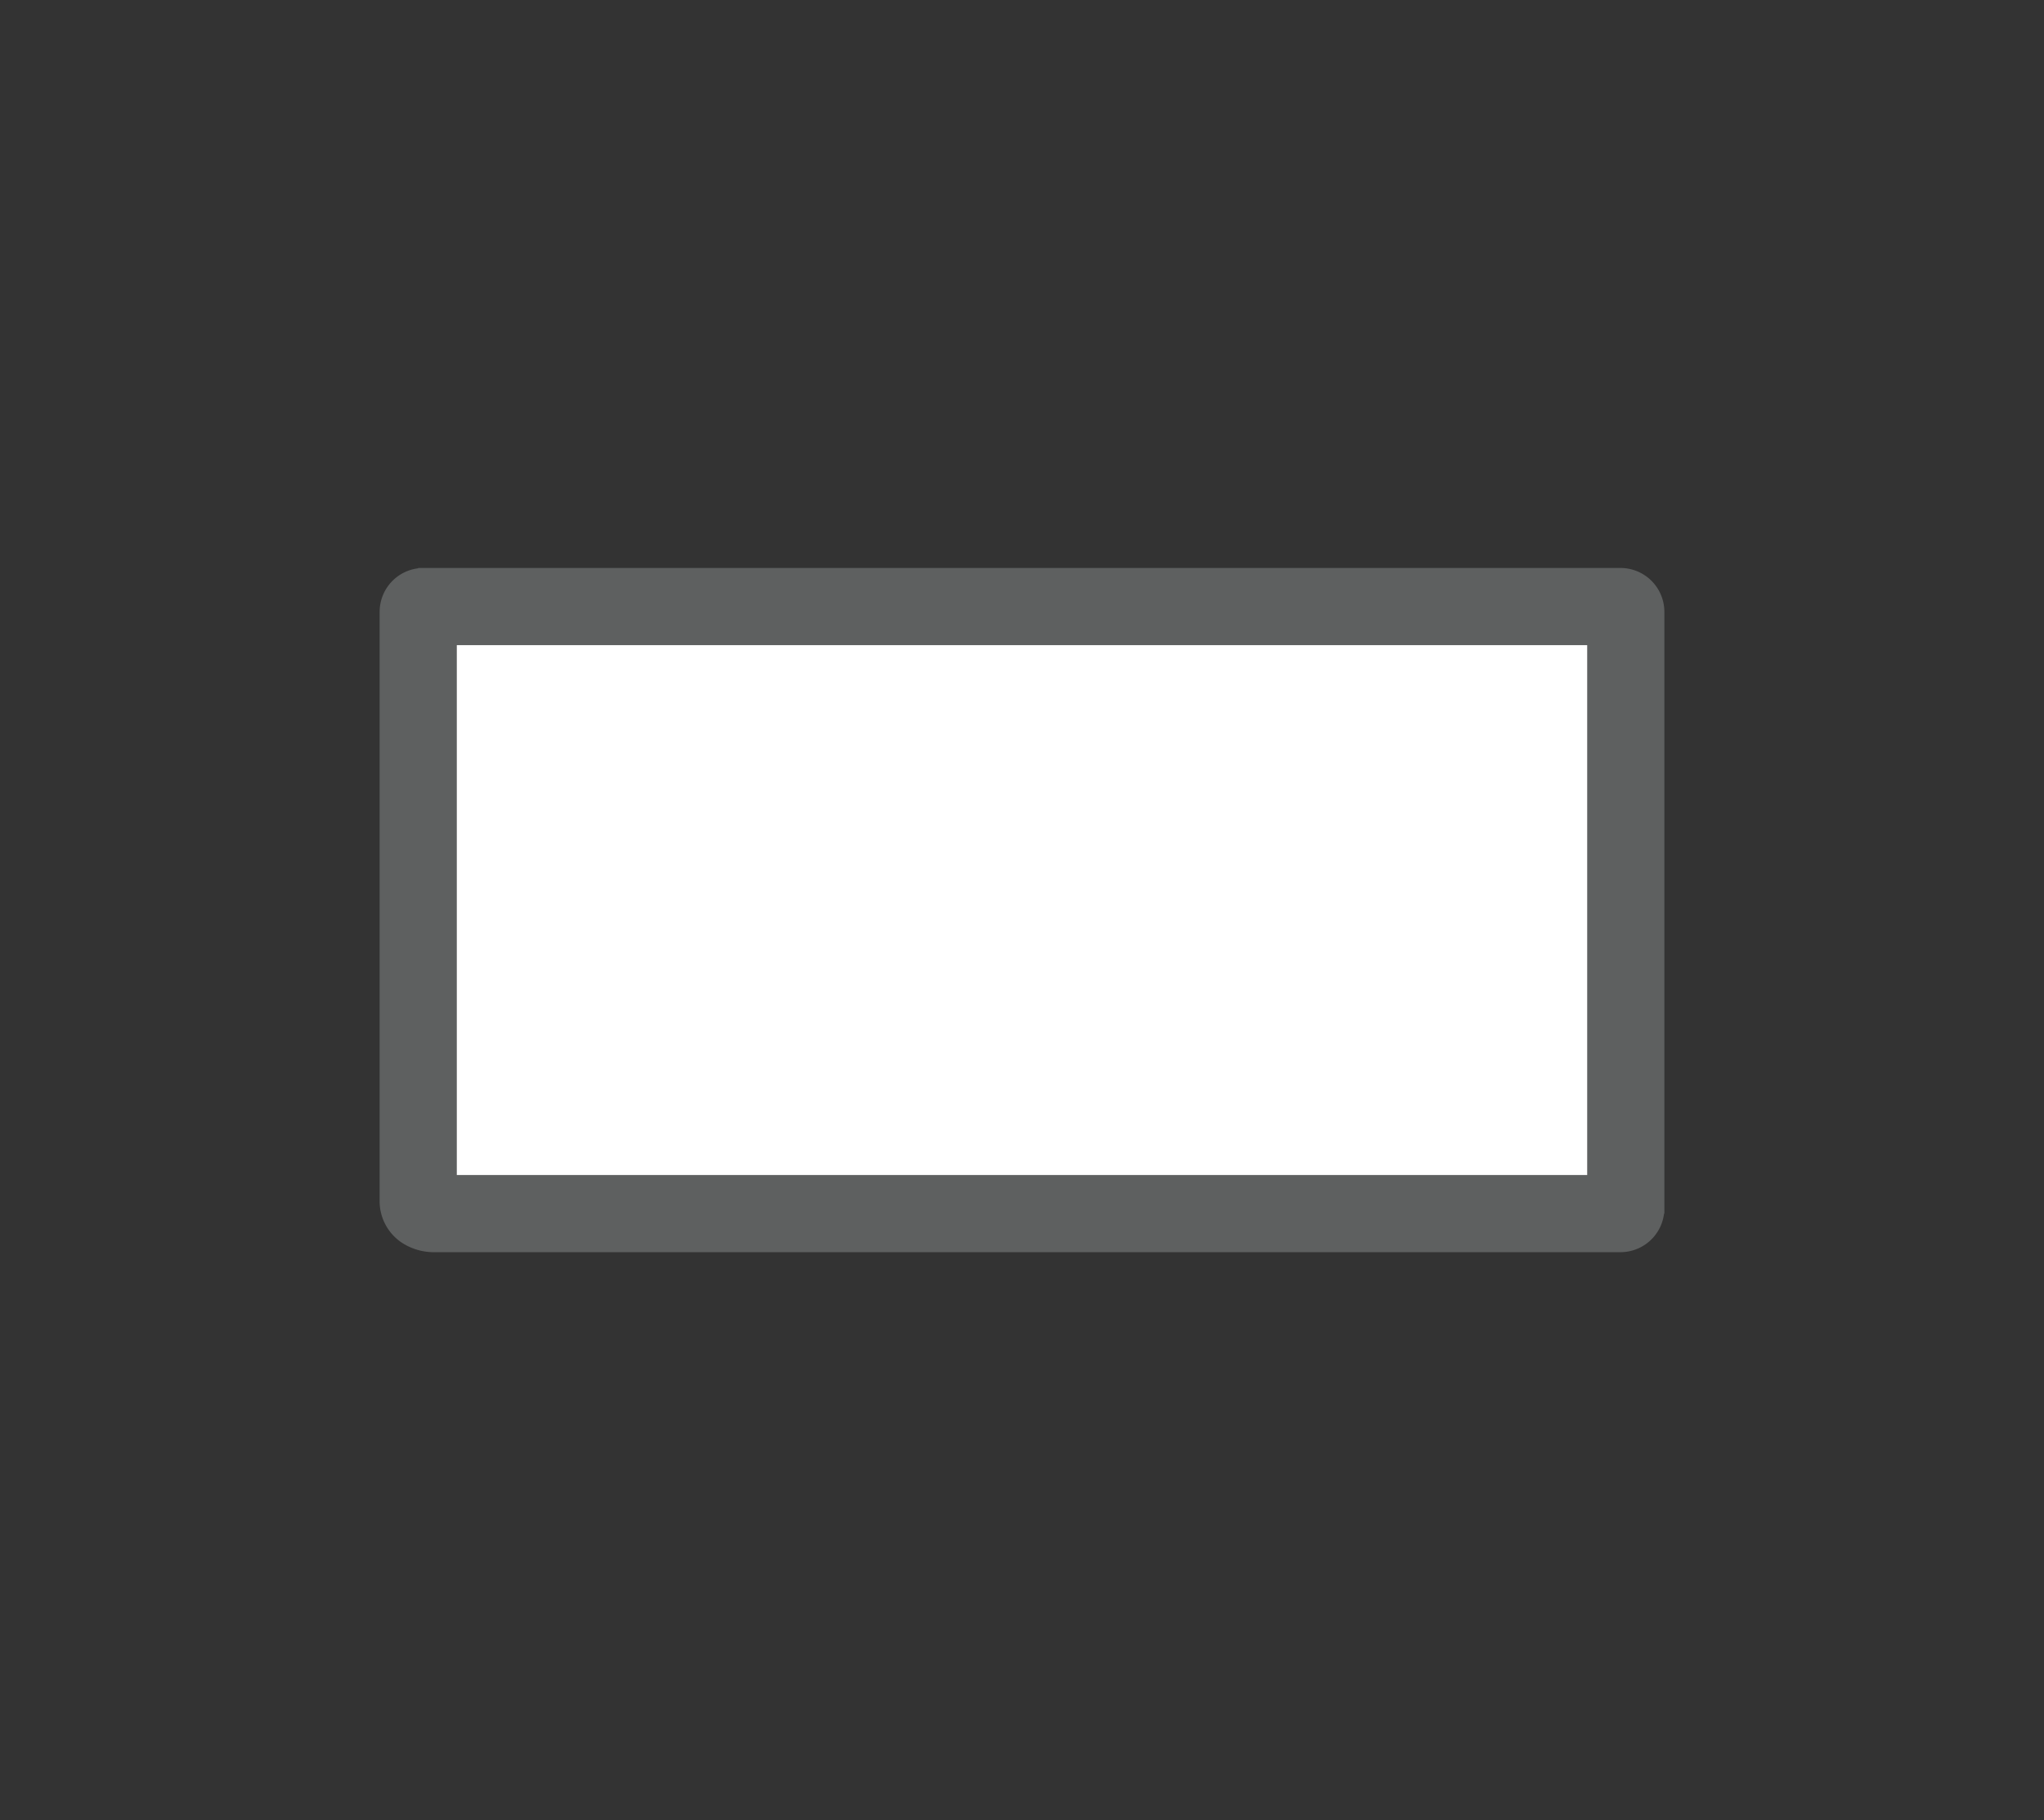 <svg id="Layer_1" data-name="Layer 1" xmlns="http://www.w3.org/2000/svg" viewBox="0 0 768 683.88"><rect x="0" y="0" width="768" height="683.88" fill="#333333" stroke="none"/><title>Table</title><path d="M610.86,456V229.9a2,2,0,0,0-2-2H159.14a2,2,0,0,0-2,2V451.55a4.26,4.26,0,0,0,1.65,3.13l.24.17a7.6,7.6,0,0,0,3.65,1.13H608.86a2,2,0,0,0,2-2V229.9a2,2,0,0,0-2-2H157.14" style="fill:#fff"/><path d="M610.86,456V229.9a2,2,0,0,0-2-2H159.14a2,2,0,0,0-2,2V451.55a4.26,4.26,0,0,0,1.65,3.13l.24.17a7.6,7.6,0,0,0,3.65,1.13H608.86a2,2,0,0,0,2-2V229.9a2,2,0,0,0-2-2H157.14" style="fill:none;stroke:#5e6060;stroke-miterlimit:10;stroke-width:29px"/></svg>